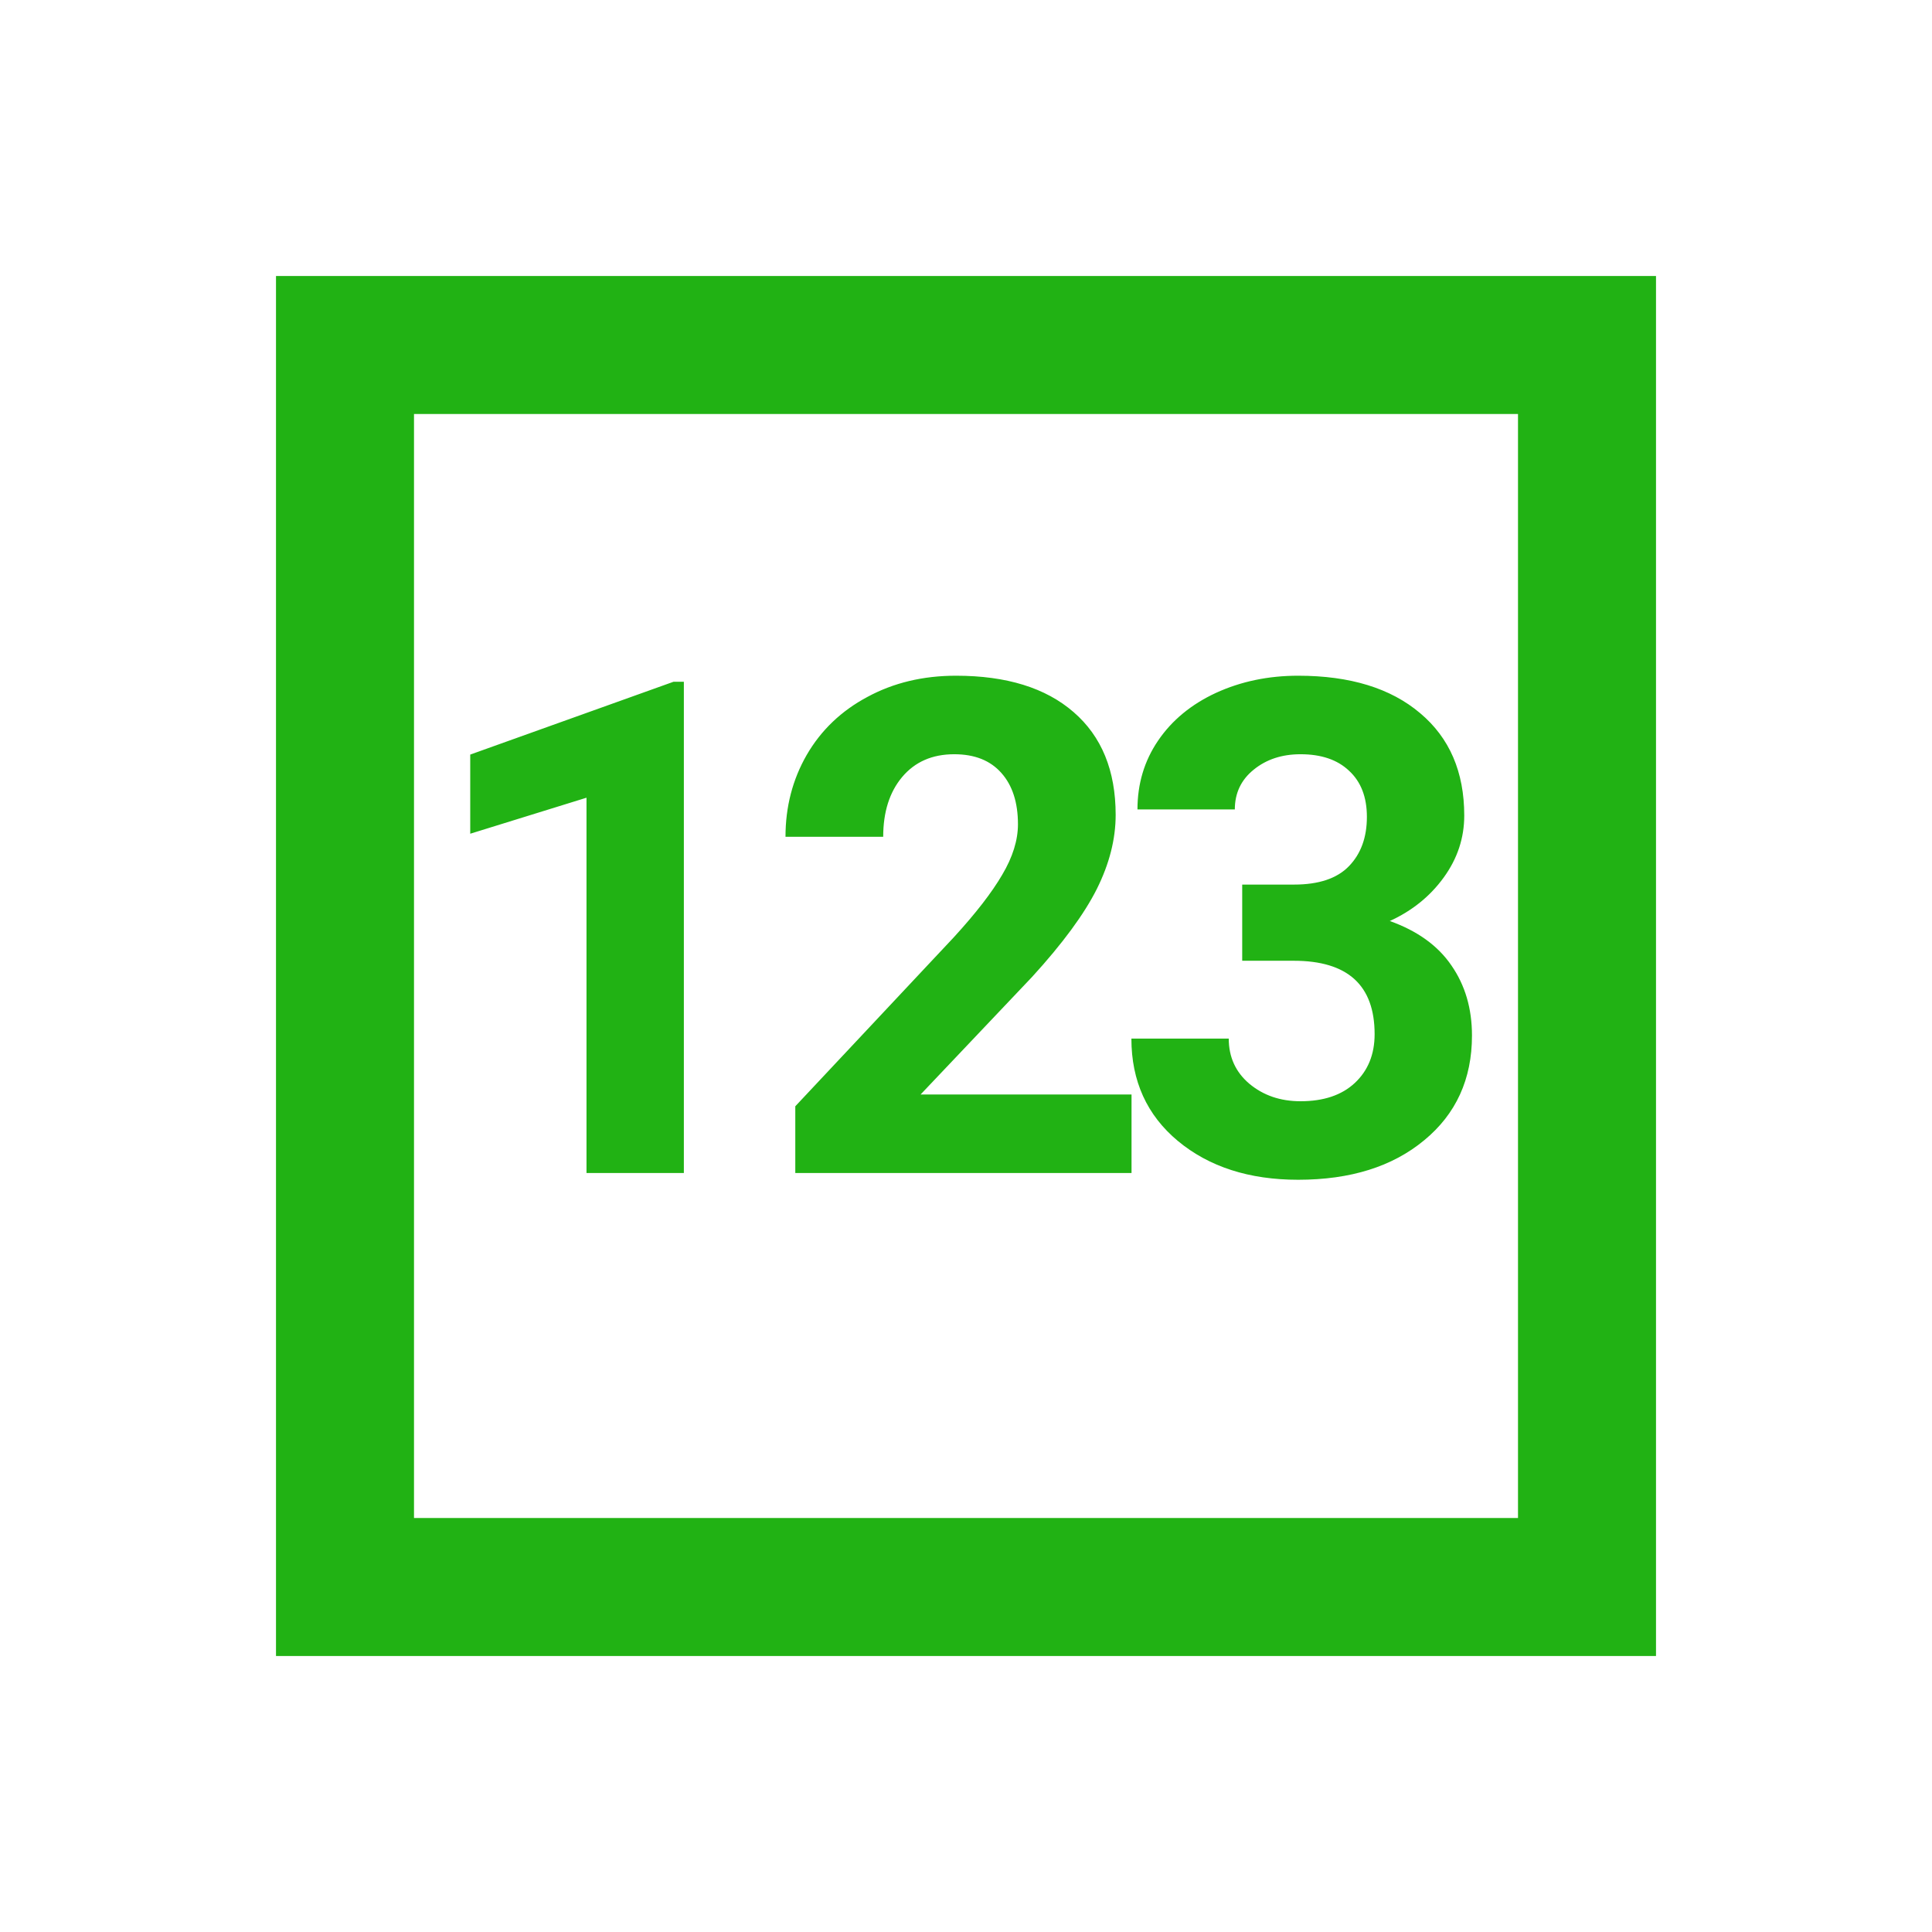 <svg width="28" height="28" viewBox="0 0 28 28" fill="none" xmlns="http://www.w3.org/2000/svg">
<g filter="url(#filter0_d)">
<rect x="5" y="1" width="18" height="18" stroke="#21B214" stroke-width="2"/>
<path d="M9.911 13H8.5V7.561L6.815 8.083V6.936L9.76 5.881H9.911V13ZM16.399 13H11.526V12.033L13.825 9.582C14.141 9.237 14.374 8.936 14.524 8.679C14.677 8.422 14.753 8.177 14.753 7.946C14.753 7.631 14.673 7.383 14.514 7.204C14.354 7.022 14.127 6.931 13.83 6.931C13.511 6.931 13.259 7.041 13.073 7.263C12.891 7.481 12.8 7.769 12.8 8.127H11.384C11.384 7.694 11.486 7.298 11.692 6.94C11.9 6.582 12.193 6.302 12.57 6.101C12.948 5.896 13.376 5.793 13.855 5.793C14.587 5.793 15.155 5.969 15.559 6.32C15.966 6.672 16.169 7.168 16.169 7.81C16.169 8.161 16.078 8.519 15.896 8.884C15.713 9.248 15.401 9.673 14.958 10.158L13.342 11.862H16.399V13ZM18.003 8.82H18.755C19.113 8.82 19.379 8.731 19.551 8.552C19.724 8.373 19.81 8.135 19.81 7.839C19.81 7.552 19.724 7.329 19.551 7.17C19.382 7.01 19.148 6.931 18.848 6.931C18.578 6.931 18.352 7.006 18.169 7.155C17.987 7.302 17.896 7.494 17.896 7.731H16.485C16.485 7.36 16.584 7.028 16.783 6.735C16.984 6.439 17.264 6.208 17.622 6.042C17.984 5.876 18.381 5.793 18.814 5.793C19.566 5.793 20.155 5.974 20.581 6.335C21.008 6.693 21.221 7.188 21.221 7.819C21.221 8.145 21.122 8.444 20.923 8.718C20.725 8.991 20.464 9.201 20.142 9.348C20.542 9.491 20.84 9.706 21.035 9.992C21.234 10.279 21.333 10.617 21.333 11.008C21.333 11.639 21.102 12.146 20.64 12.526C20.181 12.907 19.572 13.098 18.814 13.098C18.104 13.098 17.523 12.911 17.071 12.536C16.622 12.162 16.397 11.667 16.397 11.052H17.808C17.808 11.319 17.907 11.537 18.106 11.706C18.308 11.875 18.555 11.96 18.848 11.96C19.183 11.96 19.445 11.872 19.634 11.696C19.826 11.517 19.922 11.281 19.922 10.988C19.922 10.279 19.532 9.924 18.75 9.924H18.003V8.82Z" fill="#21B214"/>
</g>
<defs>
<filter id="filter0_d" x="0" y="0" width="28" height="28" filterUnits="userSpaceOnUse" color-interpolation-filters="sRGB">
<feFlood flood-opacity="0" result="BackgroundImageFix"/>
<feColorMatrix in="SourceAlpha" type="matrix" values="0 0 0 0 0 0 0 0 0 0 0 0 0 0 0 0 0 0 127 0"/>
<feOffset dy="4"/>
<feGaussianBlur stdDeviation="2"/>
<feColorMatrix type="matrix" values="0 0 0 0 0.537 0 0 0 0 1 0 0 0 0 0.494 0 0 0 0.5 0"/>
<feBlend mode="normal" in2="BackgroundImageFix" result="effect1_dropShadow"/>
<feBlend mode="normal" in="SourceGraphic" in2="effect1_dropShadow" result="shape"/>
</filter>
</defs>
</svg>
